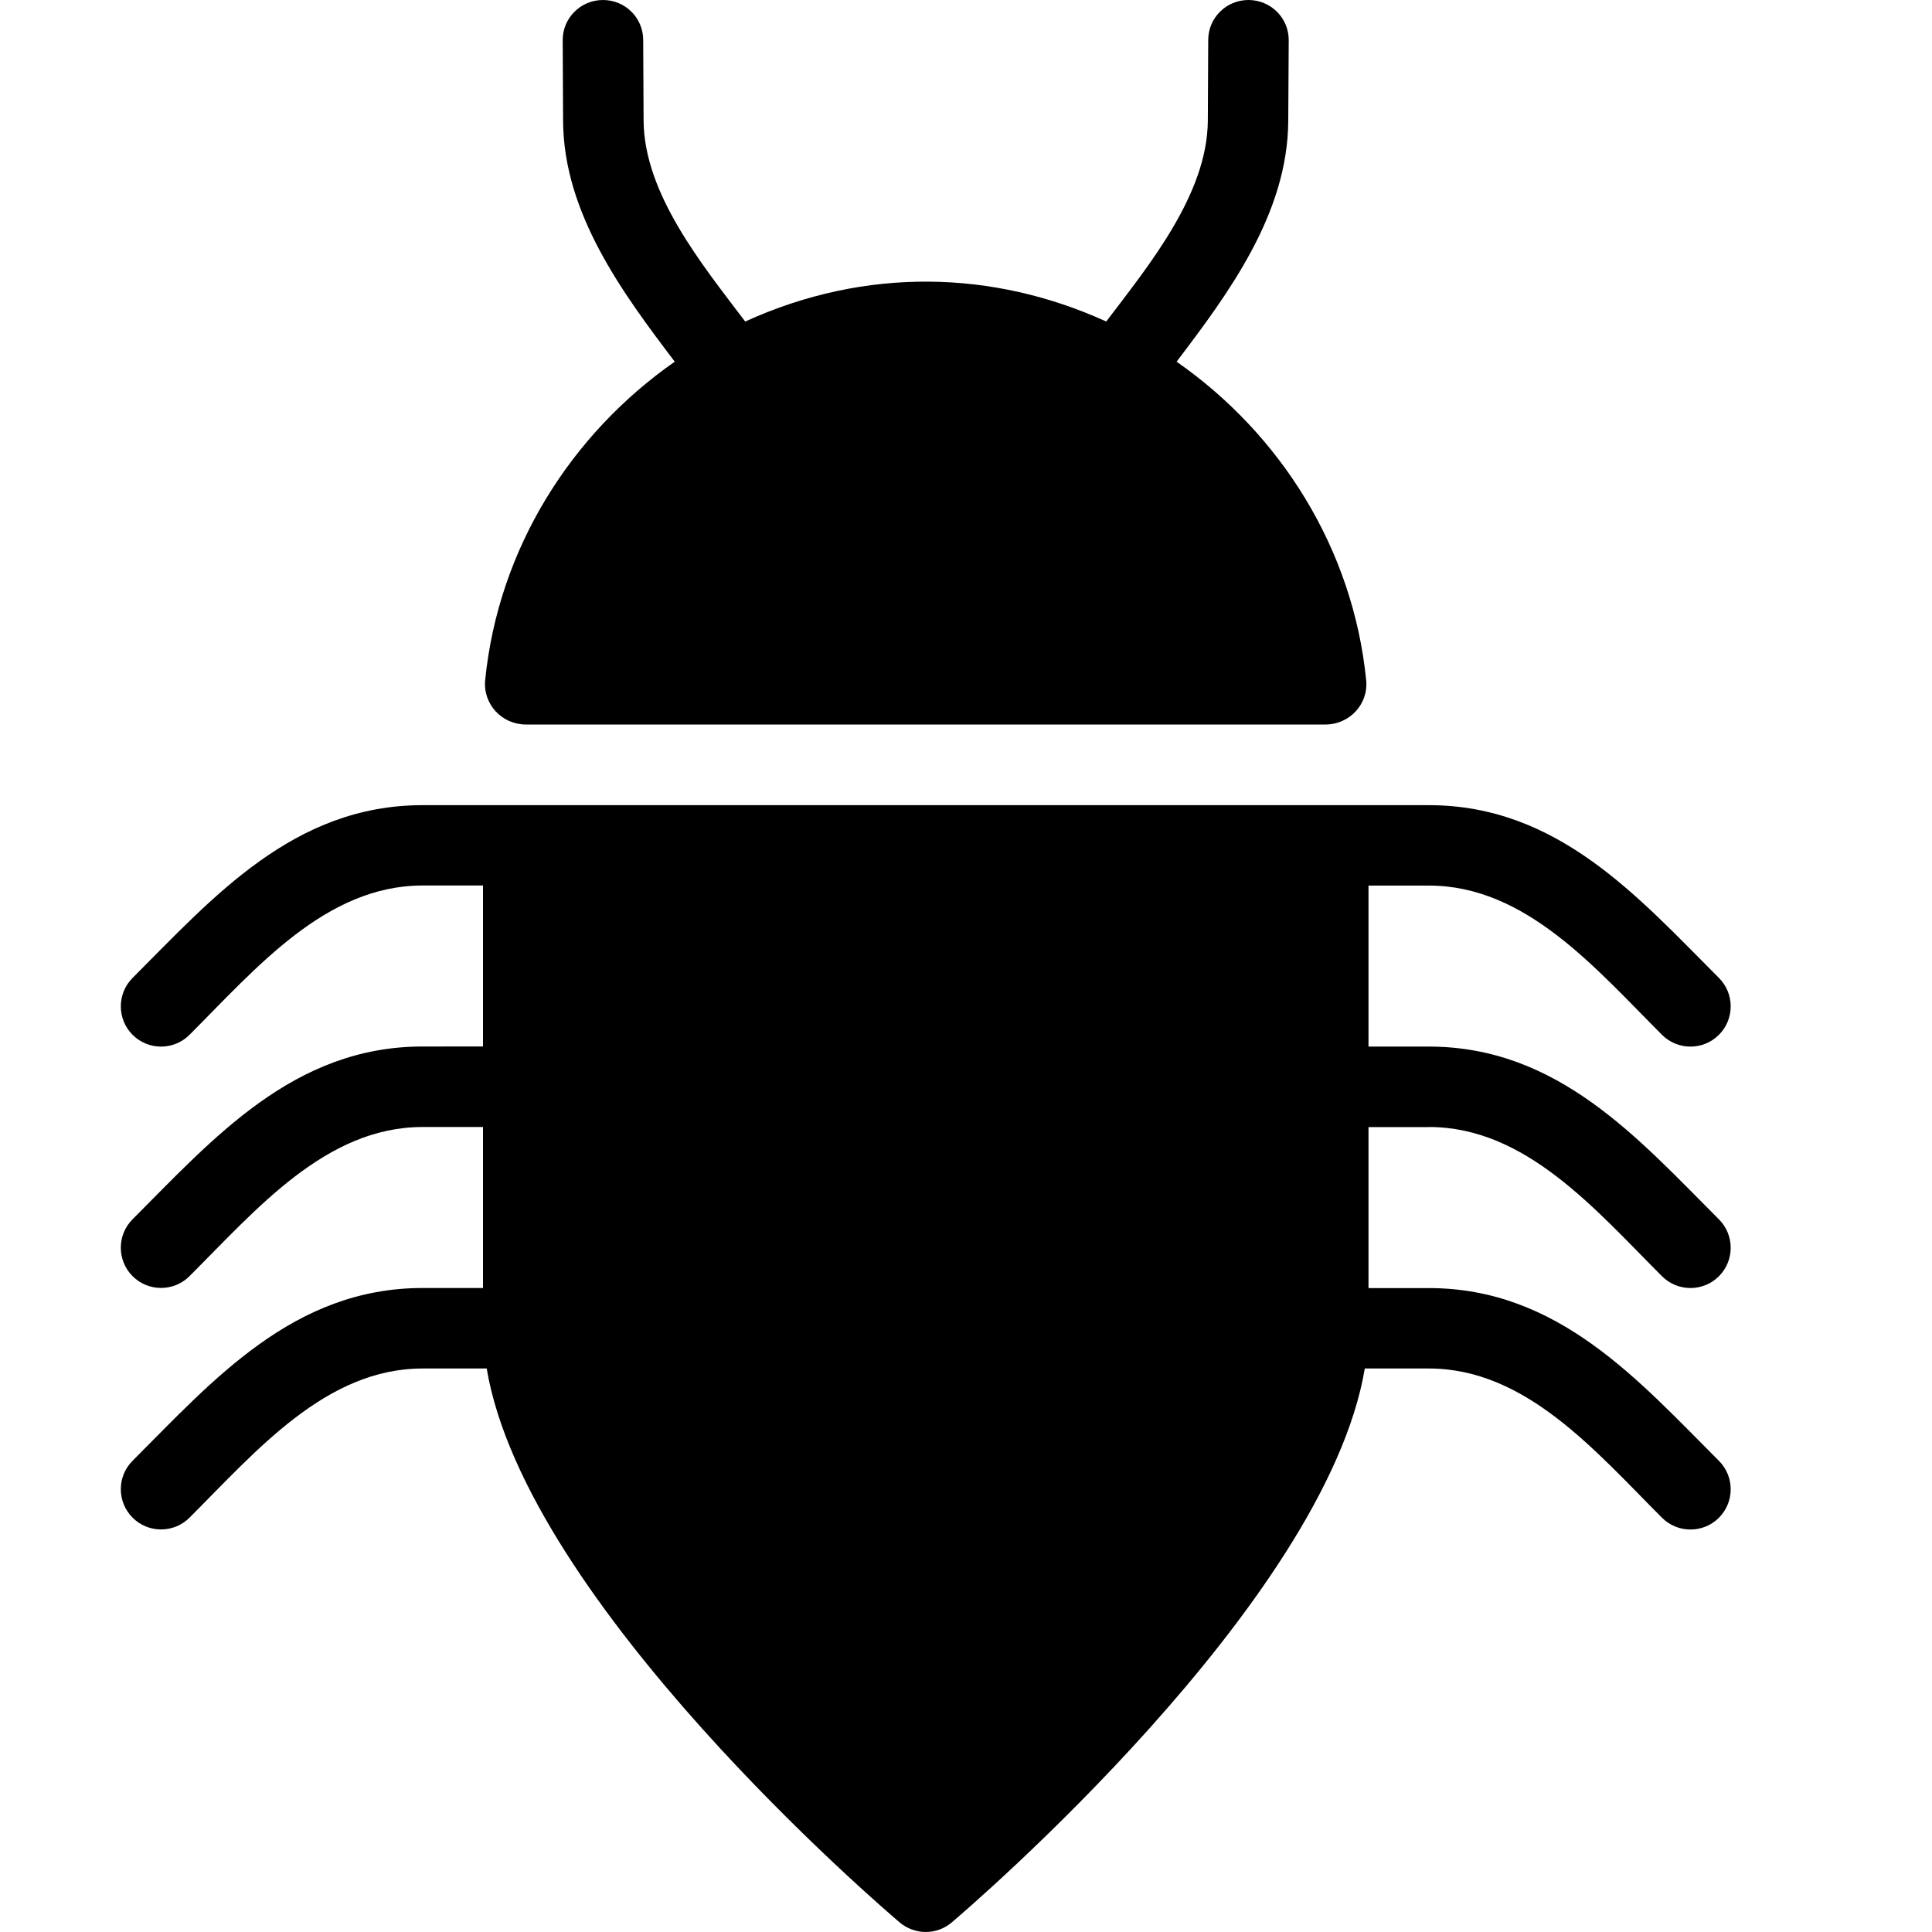 <?xml version="1.0" encoding="utf-8"?>
<!-- Generator: Adobe Illustrator 19.2.1, SVG Export Plug-In . SVG Version: 6.00 Build 0)  -->
<svg version="1.1" xmlns="http://www.w3.org/2000/svg" xmlns:xlink="http://www.w3.org/1999/xlink" x="0px" y="0px" width="24px"
	 height="24px" viewBox="0 0 24 24" enable-background="new 0 0 24 24" xml:space="preserve">
<g id="Filled_Icon">
	<g>
		<path d="M6.027,8.448C5.998,8.745,6.231,8.996,6.525,9h9.949c0.292-0.004,0.528-0.255,0.497-0.552
			c-0.164-1.637-1.069-3.059-2.355-3.955c0.64-0.843,1.382-1.837,1.387-2.992L16.009,0.5C16.01,0.224,15.787,0.001,15.51,0h-0.001
			c-0.275,0-0.499,0.22-0.5,0.496l-0.005,1.002c-0.005,0.913-0.731,1.796-1.262,2.496c-1.398-0.637-2.983-0.684-4.485,0
			C8.729,3.295,8,2.41,7.995,1.497L7.99,0.496C7.989,0.22,7.766,0,7.49,0H7.489c-0.277,0.001-0.5,0.224-0.499,0.5l0.005,1.002
			C7,2.655,7.744,3.652,8.382,4.493C7.097,5.39,6.191,6.812,6.027,8.448z"/>
		<path d="M17.75,14c1.201,0,2.062,1.019,2.896,1.854c0.195,0.195,0.512,0.195,0.707,0c0.195-0.195,0.195-0.512,0-0.707
			c-1-1-1.997-2.146-3.604-2.146H17v-2h0.75c1.201,0,2.062,1.019,2.896,1.854c0.195,0.195,0.512,0.195,0.707,0
			c0.195-0.195,0.195-0.512,0-0.707c-1-1-1.997-2.146-3.604-2.146H5.25c-1.605,0-2.603,1.146-3.603,2.146
			c-0.195,0.195-0.195,0.512,0,0.707s0.512,0.195,0.707,0C3.187,12.021,4.049,11,5.25,11H6v2H5.25c-1.605,0-2.603,1.146-3.603,2.146
			c-0.195,0.195-0.195,0.512,0,0.707c0.195,0.195,0.512,0.195,0.707,0C3.187,15.021,4.049,14,5.25,14H6v2H5.25
			c-1.605,0-2.603,1.146-3.603,2.146c-0.195,0.195-0.195,0.512,0,0.707c0.195,0.195,0.512,0.195,0.707,0
			C3.187,18.021,4.049,17,5.25,17h0.796c0.488,2.914,4.931,6.712,5.13,6.881c0.186,0.156,0.457,0.161,0.647,0
			c0.199-0.169,4.642-3.967,5.131-6.881h0.796c1.201,0,2.062,1.019,2.896,1.854c0.195,0.195,0.512,0.195,0.707,0
			c0.195-0.195,0.195-0.512,0-0.707c-1-1-1.997-2.146-3.604-2.146H17v-2H17.75z"/>
	</g>
</g>
<g id="Invisible_Shape">
	<rect fill="none" width="24" height="24"/>
</g>
</svg>
